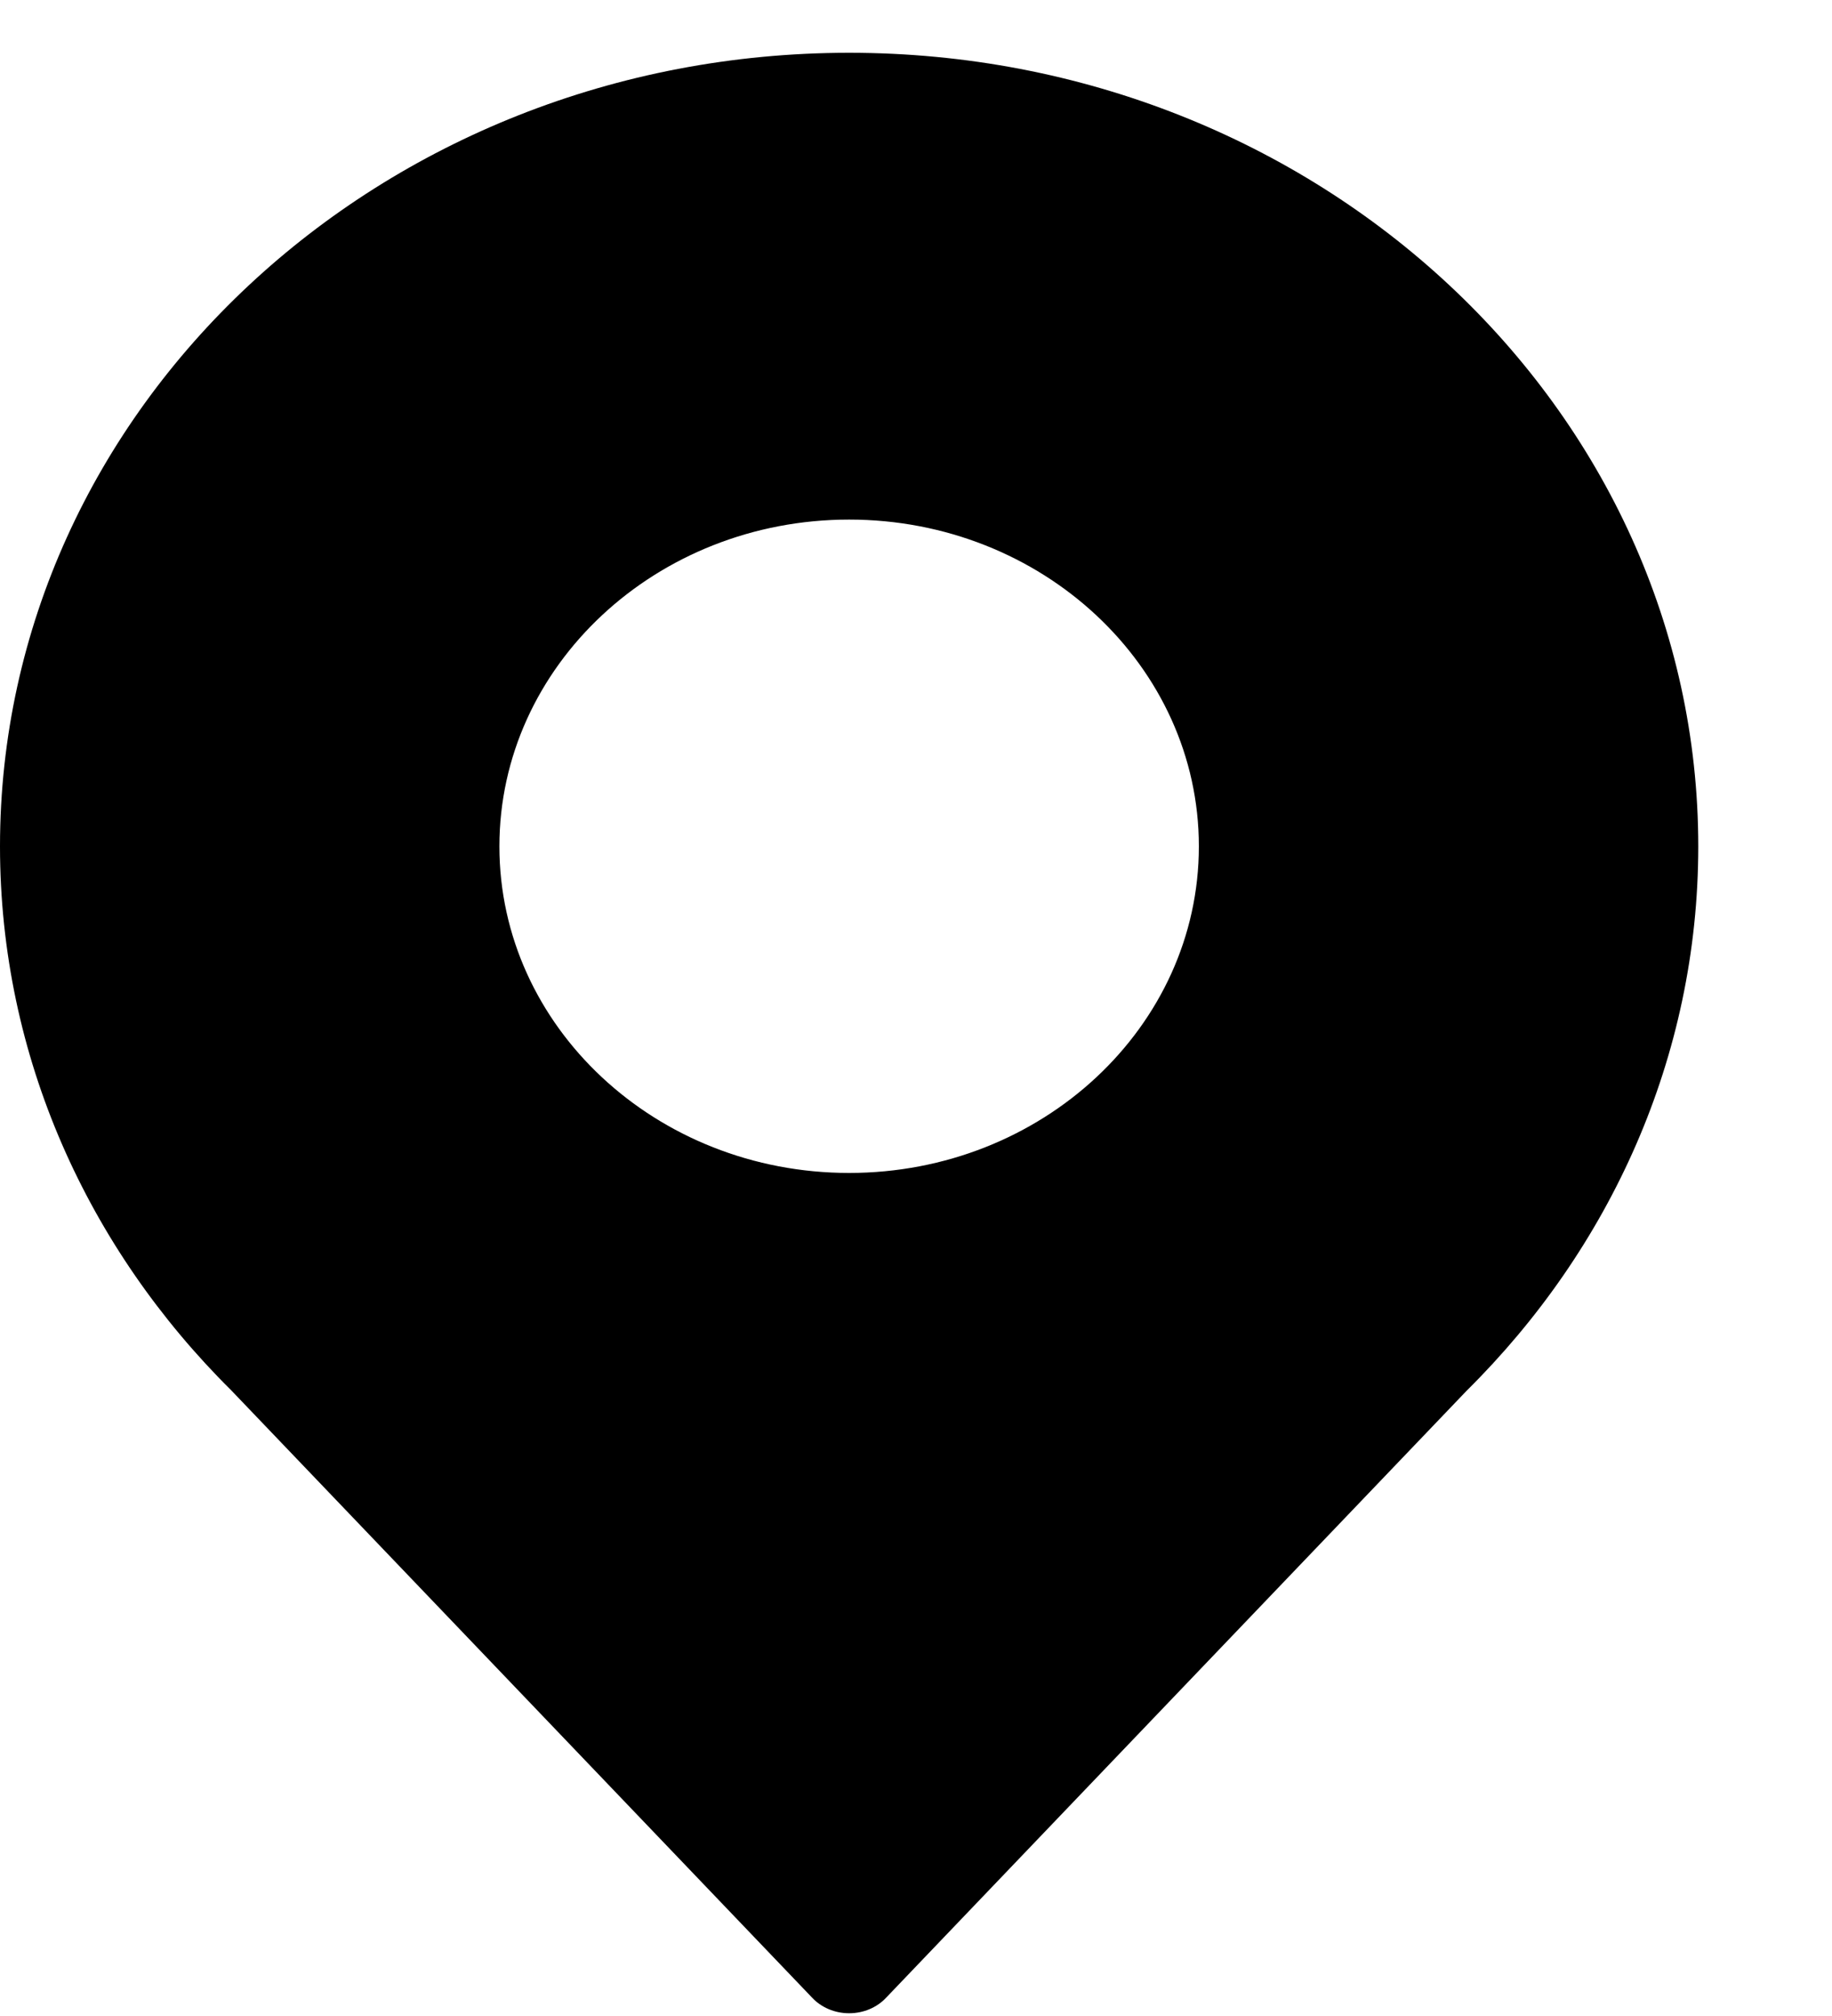 <svg width="10" height="11" viewBox="0 0 10 11" fill="none" xmlns="http://www.w3.org/2000/svg">
<path fill-rule="evenodd" clip-rule="evenodd" d="M4.838 10.899L8.006 7.588C8.789 6.813 9.27 5.767 9.27 4.618C9.27 2.228 7.193 0.288 4.635 0.288C2.077 0.288 0 2.228 0 4.618C0 5.767 0.481 6.813 1.264 7.588L4.432 10.899C4.483 10.954 4.557 10.985 4.635 10.985C4.713 10.985 4.787 10.954 4.838 10.899H4.838ZM4.635 2.835C3.582 2.835 2.726 3.634 2.726 4.618C2.726 5.602 3.582 6.4 4.635 6.4C5.688 6.4 6.544 5.602 6.544 4.618C6.544 3.634 5.688 2.835 4.635 2.835Z" fill="black"/>
</svg>
